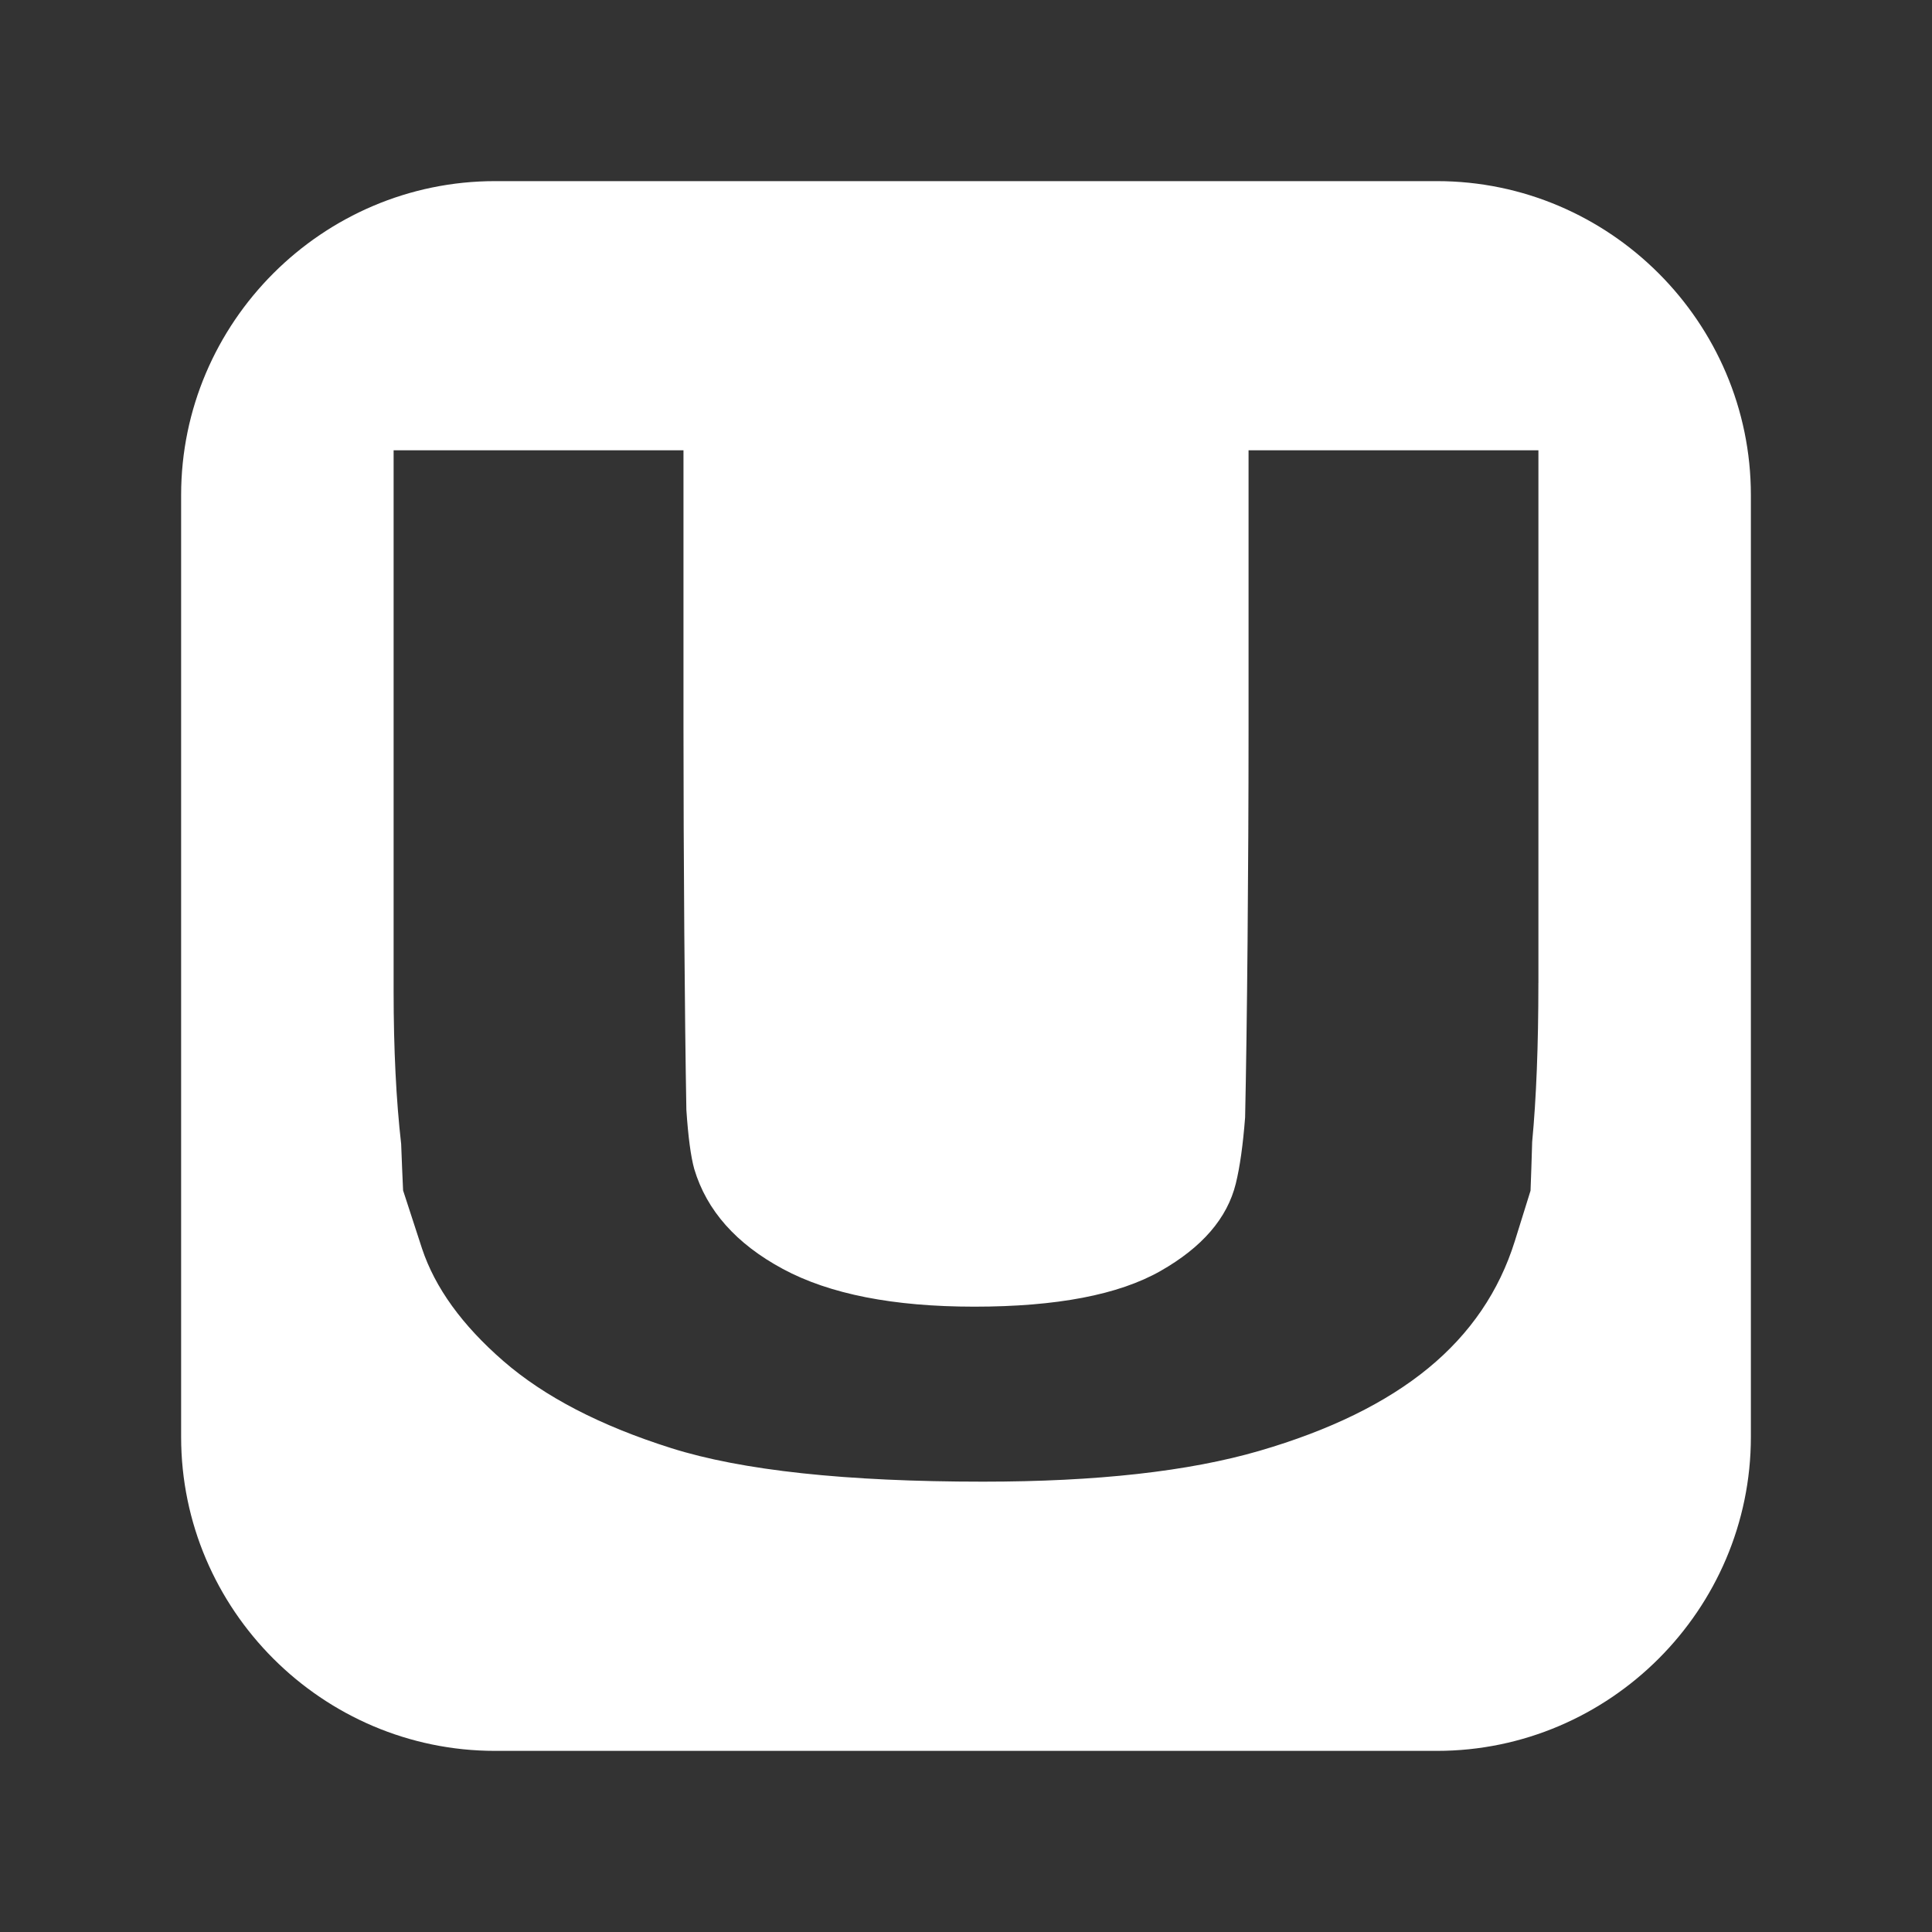 <?xml version="1.0" encoding="utf-8"?>
<!-- Generator: Adobe Illustrator 17.0.0, SVG Export Plug-In . SVG Version: 6.00 Build 0)  -->
<!DOCTYPE svg PUBLIC "-//W3C//DTD SVG 1.1//EN" "http://www.w3.org/Graphics/SVG/1.1/DTD/svg11.dtd">
<svg version="1.1" id="Layer_1" xmlns:x="http://ns.adobe.com/Extensibility/1.0/" xmlns:i="http://ns.adobe.com/AdobeIllustrator/10.0/" xmlns:graph="http://ns.adobe.com/Graphs/1.0/"
	 xmlns="http://www.w3.org/2000/svg" xmlns:xlink="http://www.w3.org/1999/xlink" x="0px" y="0px" width="64px" height="64px"
	 viewBox="0 0 64 64" enable-background="new 0 0 64 64" xml:space="preserve">
<rect x="0" y="0" width="64" height="64" fill="#333333" stroke="none"/>
<path fill="none" d="M42.799,23.01c0,5.197-0.057,11.397-0.131,14.777c0.087-1.12,0.131-2.468,0.131-4.056V23.01z"/>
<path fill="none" d="M10.484,40.58c0,0,0,0,0.724,2.221c-0.352-1.08-0.617-2.416-0.798-3.997
	C10.434,39.45,10.458,40.047,10.484,40.58z"/>
<path fill="none" d="M53.579,40.589c0.021-0.563,0.042-1.19,0.062-1.865c-0.15,1.584-0.369,2.85-0.661,3.786
	C53.579,40.589,53.579,40.589,53.579,40.589z"/>
<path fill="none" d="M21.312,37.5c-0.063-3.471-0.111-9.64-0.111-14.714v10.497C21.201,35.003,21.239,36.404,21.312,37.5z"/>
<path fill="#FFFFFF" d="M47.6,6H16.4C10.68,6,6,10.68,6,16.4v31.2C6,53.32,10.68,58,16.4,58h31.2C53.32,58,58,53.32,58,47.6V16.4
	C58,10.68,53.32,6,47.6,6z M50.961,32.561c0,2.068-0.069,3.82-0.206,5.266c-0.017,0.585-0.035,1.129-0.054,1.616
	c0,0,0,0-0.519,1.665c-0.519,1.665-1.476,3.071-2.871,4.216s-3.26,2.058-5.596,2.738c-2.336,0.68-5.385,1.02-9.148,1.02
	c-4.542,0-7.986-0.37-10.332-1.111c-2.346-0.741-4.201-1.703-5.563-2.887c-1.362-1.184-2.26-2.425-2.692-3.724
	c-0.627-1.925-0.627-1.925-0.627-1.925c-0.022-0.462-0.043-0.979-0.064-1.539c-0.165-1.446-0.25-3.13-0.25-5.06V14.917h9.602v9.097
	c0,4.397,0.041,9.744,0.096,12.752c0.059,0.889,0.146,1.545,0.261,1.959c0.411,1.375,1.39,2.479,2.936,3.311
	c1.546,0.833,3.66,1.249,6.342,1.249c2.725,0,4.779-0.393,6.164-1.18s2.217-1.753,2.498-2.899c0.136-0.553,0.238-1.286,0.308-2.191
	c0.065-2.929,0.114-8.302,0.114-12.807v-9.292h9.602V32.561z"/>
</svg>
